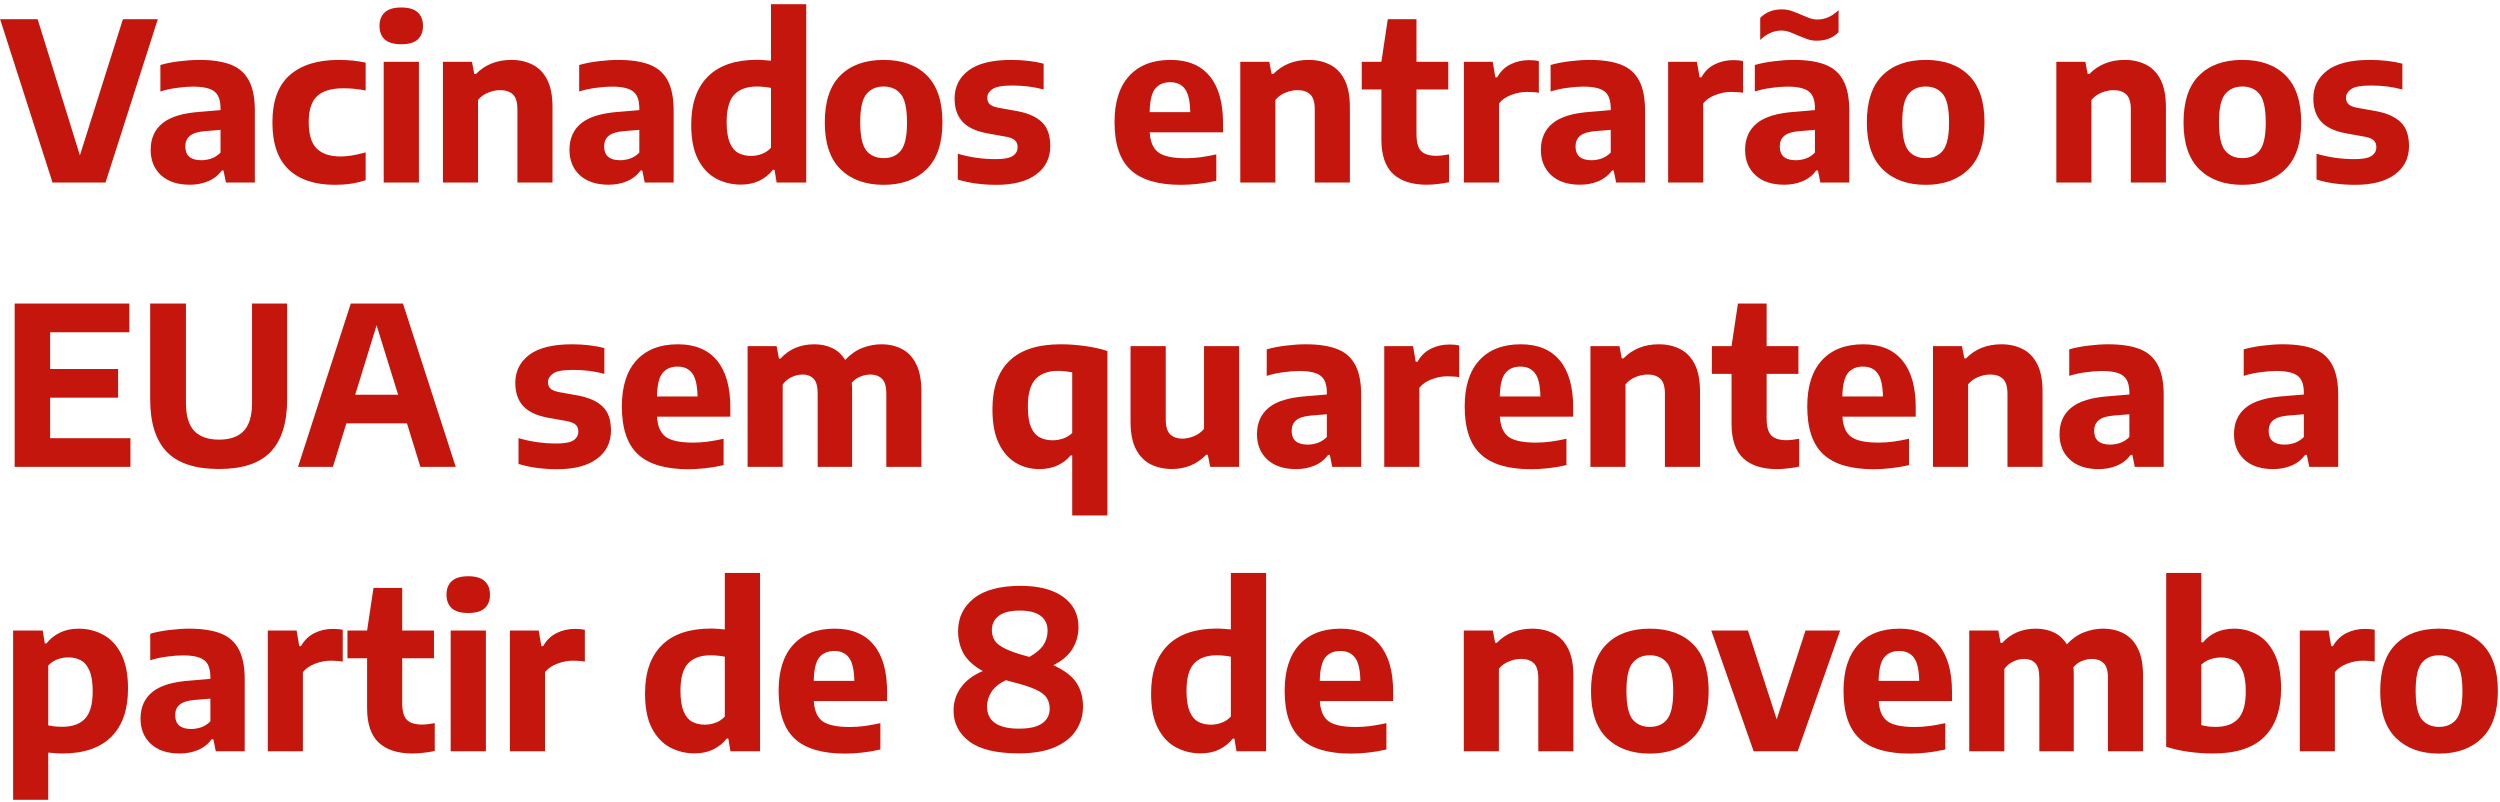 <svg width="589" height="189" viewBox="0 0 589 189" fill="none" xmlns="http://www.w3.org/2000/svg">
<path d="M12.376 43L0.026 4.52H8.866L18.824 36.604L28.964 4.52H37.18L24.856 43H12.376ZM44.727 43.52C41.815 43.52 39.544 42.766 37.915 41.258C36.303 39.75 35.497 37.765 35.497 35.304C35.497 32.635 36.424 30.546 38.279 29.038C40.134 27.513 43.15 26.611 47.327 26.334L51.955 25.944V25.554C51.955 23.595 51.461 22.252 50.473 21.524C49.502 20.779 47.838 20.406 45.481 20.406C44.389 20.406 43.15 20.501 41.763 20.692C40.376 20.865 39.05 21.151 37.785 21.55V15.31C39.172 14.911 40.688 14.617 42.335 14.426C43.999 14.218 45.542 14.114 46.963 14.114C49.979 14.114 52.449 14.487 54.373 15.232C56.297 15.977 57.718 17.225 58.637 18.976C59.573 20.709 60.041 23.075 60.041 26.074V43H53.229L52.657 40.166H52.267C51.4 41.327 50.308 42.177 48.991 42.714C47.691 43.251 46.27 43.52 44.727 43.52ZM43.661 34.498C43.661 36.665 44.918 37.748 47.431 37.748C48.194 37.748 48.974 37.618 49.771 37.358C50.568 37.081 51.296 36.613 51.955 35.954V30.598L48.159 30.91C46.564 31.049 45.412 31.421 44.701 32.028C44.008 32.617 43.661 33.441 43.661 34.498ZM78.948 43.546C74.198 43.546 70.55 42.341 68.002 39.932C65.454 37.505 64.18 33.805 64.18 28.83C64.18 23.803 65.54 20.094 68.262 17.702C70.983 15.31 74.831 14.114 79.806 14.114C82.128 14.114 84.243 14.331 86.15 14.764V21.316C85.248 21.143 84.373 21.013 83.524 20.926C82.674 20.839 81.816 20.796 80.95 20.796C78.107 20.796 76.027 21.411 74.71 22.642C73.392 23.873 72.734 25.909 72.734 28.752C72.734 31.681 73.366 33.77 74.632 35.018C75.897 36.249 77.769 36.864 80.248 36.864C81.877 36.864 83.844 36.543 86.15 35.902V42.454C83.966 43.182 81.565 43.546 78.948 43.546ZM90.401 43V14.556H98.695V43H90.401ZM94.535 10.422C92.784 10.422 91.493 10.049 90.661 9.304C89.829 8.541 89.413 7.475 89.413 6.106C89.413 4.737 89.829 3.671 90.661 2.908C91.493 2.145 92.784 1.764 94.535 1.764C96.286 1.764 97.577 2.145 98.409 2.908C99.241 3.671 99.657 4.737 99.657 6.106C99.657 7.475 99.241 8.541 98.409 9.304C97.577 10.049 96.286 10.422 94.535 10.422ZM104.354 43V14.556H111.192L111.738 17.442H112.128C114.295 15.223 117.077 14.114 120.474 14.114C122.346 14.114 124.01 14.487 125.466 15.232C126.939 15.96 128.092 17.147 128.924 18.794C129.756 20.423 130.172 22.581 130.172 25.268V43H121.904V25.788C121.904 24.072 121.54 22.885 120.812 22.226C120.101 21.567 119.122 21.238 117.874 21.238C116.938 21.238 115.993 21.429 115.04 21.81C114.087 22.174 113.281 22.755 112.622 23.552V43H104.354ZM143.397 43.52C140.485 43.52 138.214 42.766 136.585 41.258C134.973 39.75 134.167 37.765 134.167 35.304C134.167 32.635 135.094 30.546 136.949 29.038C138.804 27.513 141.82 26.611 145.997 26.334L150.625 25.944V25.554C150.625 23.595 150.131 22.252 149.143 21.524C148.172 20.779 146.508 20.406 144.151 20.406C143.059 20.406 141.82 20.501 140.433 20.692C139.046 20.865 137.72 21.151 136.455 21.55V15.31C137.842 14.911 139.358 14.617 141.005 14.426C142.669 14.218 144.212 14.114 145.633 14.114C148.649 14.114 151.119 14.487 153.043 15.232C154.967 15.977 156.388 17.225 157.307 18.976C158.243 20.709 158.711 23.075 158.711 26.074V43H151.899L151.327 40.166H150.937C150.07 41.327 148.978 42.177 147.661 42.714C146.361 43.251 144.94 43.52 143.397 43.52ZM142.331 34.498C142.331 36.665 143.588 37.748 146.101 37.748C146.864 37.748 147.644 37.618 148.441 37.358C149.238 37.081 149.966 36.613 150.625 35.954V30.598L146.829 30.91C145.234 31.049 144.082 31.421 143.371 32.028C142.678 32.617 142.331 33.441 142.331 34.498ZM174.524 43.494C172.426 43.494 170.485 43.017 168.7 42.064C166.932 41.111 165.51 39.594 164.436 37.514C163.378 35.434 162.85 32.721 162.85 29.376C162.85 24.419 164.167 20.631 166.802 18.014C169.436 15.397 173.293 14.088 178.372 14.088C178.944 14.088 179.507 14.114 180.062 14.166C180.634 14.201 181.162 14.244 181.648 14.296V0.984H189.942V43H182.974L182.48 40.01H182.09C181.275 41.067 180.226 41.917 178.944 42.558C177.678 43.182 176.205 43.494 174.524 43.494ZM176.968 36.734C177.817 36.734 178.658 36.578 179.49 36.266C180.339 35.954 181.058 35.469 181.648 34.81V20.718C181.197 20.614 180.677 20.536 180.088 20.484C179.498 20.415 178.918 20.38 178.346 20.38C175.971 20.38 174.186 21.021 172.99 22.304C171.794 23.587 171.196 25.727 171.196 28.726C171.196 30.789 171.438 32.409 171.924 33.588C172.409 34.749 173.076 35.564 173.926 36.032C174.792 36.5 175.806 36.734 176.968 36.734ZM208.18 43.546C203.933 43.546 200.562 42.333 198.066 39.906C195.57 37.462 194.322 33.779 194.322 28.856C194.322 23.899 195.544 20.207 197.988 17.78C200.432 15.336 203.829 14.114 208.18 14.114C212.531 14.114 215.928 15.336 218.372 17.78C220.816 20.224 222.038 23.899 222.038 28.804C222.038 33.744 220.79 37.436 218.294 39.88C215.798 42.324 212.427 43.546 208.18 43.546ZM208.18 37.254C209.931 37.254 211.283 36.665 212.236 35.486C213.207 34.29 213.692 32.089 213.692 28.882C213.692 25.606 213.207 23.37 212.236 22.174C211.265 20.978 209.913 20.38 208.18 20.38C206.447 20.38 205.095 20.978 204.124 22.174C203.153 23.353 202.668 25.554 202.668 28.778C202.668 32.037 203.145 34.264 204.098 35.46C205.069 36.656 206.429 37.254 208.18 37.254ZM234.729 43.546C233.1 43.546 231.514 43.442 229.971 43.234C228.429 43.026 226.99 42.714 225.655 42.298V36.214C228.481 37.063 231.471 37.488 234.625 37.488C236.497 37.488 237.815 37.245 238.577 36.76C239.357 36.257 239.747 35.564 239.747 34.68C239.747 33.987 239.548 33.458 239.149 33.094C238.768 32.713 238.109 32.427 237.173 32.236L232.545 31.404C229.876 30.901 227.935 29.974 226.721 28.622C225.508 27.27 224.901 25.459 224.901 23.188C224.901 20.467 225.993 18.274 228.177 16.61C230.379 14.946 233.75 14.114 238.291 14.114C239.678 14.114 241.021 14.192 242.321 14.348C243.639 14.504 244.826 14.721 245.883 14.998V21.082C243.595 20.458 241.143 20.146 238.525 20.146C236.168 20.146 234.591 20.432 233.793 21.004C232.996 21.576 232.597 22.243 232.597 23.006C232.597 23.63 232.779 24.133 233.143 24.514C233.525 24.895 234.192 25.181 235.145 25.372L239.773 26.204C242.304 26.689 244.211 27.556 245.493 28.804C246.793 30.052 247.443 31.915 247.443 34.394C247.443 37.237 246.334 39.473 244.115 41.102C241.914 42.731 238.785 43.546 234.729 43.546ZM278.212 43.546C272.856 43.546 268.913 42.376 266.382 40.036C263.852 37.696 262.586 33.935 262.586 28.752C262.586 24.037 263.73 20.423 266.018 17.91C268.324 15.379 271.582 14.114 275.794 14.114C279.833 14.114 282.901 15.388 284.998 17.936C287.096 20.467 288.144 24.159 288.144 29.012V31.17H270.88C271.002 33.423 271.686 35.009 272.934 35.928C274.182 36.829 276.332 37.28 279.382 37.28C280.492 37.28 281.653 37.202 282.866 37.046C284.097 36.873 285.328 36.647 286.558 36.37V42.584C285.033 42.931 283.594 43.173 282.242 43.312C280.89 43.468 279.547 43.546 278.212 43.546ZM275.716 19.366C274.174 19.366 272.986 19.877 272.154 20.9C271.34 21.923 270.906 23.76 270.854 26.412H280.422C280.37 23.777 279.946 21.949 279.148 20.926C278.368 19.886 277.224 19.366 275.716 19.366ZM292.21 43V14.556H299.048L299.594 17.442H299.984C302.151 15.223 304.933 14.114 308.33 14.114C310.202 14.114 311.866 14.487 313.322 15.232C314.795 15.96 315.948 17.147 316.78 18.794C317.612 20.423 318.028 22.581 318.028 25.268V43H309.76V25.788C309.76 24.072 309.396 22.885 308.668 22.226C307.957 21.567 306.978 21.238 305.73 21.238C304.794 21.238 303.849 21.429 302.896 21.81C301.943 22.174 301.137 22.755 300.478 23.552V43H292.21ZM336.141 43.52C332.709 43.52 330.066 42.671 328.211 40.972C326.374 39.256 325.455 36.543 325.455 32.834V21.082H320.827V14.556H325.455L326.963 4.52H333.723V14.556H341.211V21.082H333.723V31.534C333.723 33.493 334.087 34.845 334.815 35.59C335.56 36.335 336.756 36.708 338.403 36.708C339.2 36.708 340.197 36.595 341.393 36.37V42.922C340.648 43.095 339.807 43.234 338.871 43.338C337.935 43.459 337.025 43.52 336.141 43.52ZM344.896 43V14.556H351.682L352.306 18.222H352.722C353.52 16.818 354.577 15.795 355.894 15.154C357.212 14.495 358.659 14.166 360.236 14.166C360.67 14.166 361.086 14.183 361.484 14.218C361.883 14.253 362.238 14.305 362.55 14.374V21.862C362.117 21.775 361.649 21.723 361.146 21.706C360.661 21.671 360.193 21.654 359.742 21.654C358.529 21.654 357.307 21.888 356.076 22.356C354.846 22.807 353.875 23.474 353.164 24.358V43H344.896ZM372.26 43.52C369.348 43.52 367.077 42.766 365.448 41.258C363.836 39.75 363.03 37.765 363.03 35.304C363.03 32.635 363.957 30.546 365.812 29.038C367.667 27.513 370.683 26.611 374.86 26.334L379.488 25.944V25.554C379.488 23.595 378.994 22.252 378.006 21.524C377.035 20.779 375.371 20.406 373.014 20.406C371.922 20.406 370.683 20.501 369.296 20.692C367.909 20.865 366.583 21.151 365.318 21.55V15.31C366.705 14.911 368.221 14.617 369.868 14.426C371.532 14.218 373.075 14.114 374.496 14.114C377.512 14.114 379.982 14.487 381.906 15.232C383.83 15.977 385.251 17.225 386.17 18.976C387.106 20.709 387.574 23.075 387.574 26.074V43H380.762L380.19 40.166H379.8C378.933 41.327 377.841 42.177 376.524 42.714C375.224 43.251 373.803 43.52 372.26 43.52ZM371.194 34.498C371.194 36.665 372.451 37.748 374.964 37.748C375.727 37.748 376.507 37.618 377.304 37.358C378.101 37.081 378.829 36.613 379.488 35.954V30.598L375.692 30.91C374.097 31.049 372.945 31.421 372.234 32.028C371.541 32.617 371.194 33.441 371.194 34.498ZM393.013 43V14.556H399.799L400.423 18.222H400.839C401.636 16.818 402.693 15.795 404.011 15.154C405.328 14.495 406.775 14.166 408.353 14.166C408.786 14.166 409.202 14.183 409.601 14.218C409.999 14.253 410.355 14.305 410.667 14.374V21.862C410.233 21.775 409.765 21.723 409.263 21.706C408.777 21.671 408.309 21.654 407.859 21.654C406.645 21.654 405.423 21.888 404.193 22.356C402.962 22.807 401.991 23.474 401.281 24.358V43H393.013ZM420.376 43.52C417.464 43.52 415.193 42.766 413.564 41.258C411.952 39.75 411.146 37.765 411.146 35.304C411.146 32.635 412.073 30.546 413.928 29.038C415.783 27.513 418.799 26.611 422.976 26.334L427.604 25.944V25.554C427.604 23.595 427.11 22.252 426.122 21.524C425.151 20.779 423.487 20.406 421.13 20.406C420.038 20.406 418.799 20.501 417.412 20.692C416.025 20.865 414.699 21.151 413.434 21.55V15.31C414.821 14.911 416.337 14.617 417.984 14.426C419.648 14.218 421.191 14.114 422.612 14.114C425.628 14.114 428.098 14.487 430.022 15.232C431.946 15.977 433.367 17.225 434.286 18.976C435.222 20.709 435.69 23.075 435.69 26.074V43H428.878L428.306 40.166H427.916C427.049 41.327 425.957 42.177 424.64 42.714C423.34 43.251 421.919 43.52 420.376 43.52ZM419.31 34.498C419.31 36.665 420.567 37.748 423.08 37.748C423.843 37.748 424.623 37.618 425.42 37.358C426.217 37.081 426.945 36.613 427.604 35.954V30.598L423.808 30.91C422.213 31.049 421.061 31.421 420.35 32.028C419.657 32.617 419.31 33.441 419.31 34.498ZM428.046 9.59C427.197 9.59 426.399 9.451 425.654 9.174C424.909 8.897 424.189 8.611 423.496 8.316C422.855 8.021 422.222 7.761 421.598 7.536C420.974 7.311 420.341 7.198 419.7 7.198C417.897 7.198 416.233 7.935 414.708 9.408V4.208C416.025 2.873 417.733 2.206 419.83 2.206C420.679 2.206 421.477 2.345 422.222 2.622C422.967 2.882 423.687 3.168 424.38 3.48C425.021 3.757 425.654 4.017 426.278 4.26C426.902 4.485 427.535 4.598 428.176 4.598C429.979 4.598 431.643 3.861 433.168 2.388V7.588C431.851 8.923 430.143 9.59 428.046 9.59ZM453.687 43.546C449.44 43.546 446.069 42.333 443.573 39.906C441.077 37.462 439.829 33.779 439.829 28.856C439.829 23.899 441.051 20.207 443.495 17.78C445.939 15.336 449.336 14.114 453.687 14.114C458.038 14.114 461.435 15.336 463.879 17.78C466.323 20.224 467.545 23.899 467.545 28.804C467.545 33.744 466.297 37.436 463.801 39.88C461.305 42.324 457.934 43.546 453.687 43.546ZM453.687 37.254C455.438 37.254 456.79 36.665 457.743 35.486C458.714 34.29 459.199 32.089 459.199 28.882C459.199 25.606 458.714 23.37 457.743 22.174C456.772 20.978 455.42 20.38 453.687 20.38C451.954 20.38 450.602 20.978 449.631 22.174C448.66 23.353 448.175 25.554 448.175 28.778C448.175 32.037 448.652 34.264 449.605 35.46C450.576 36.656 451.936 37.254 453.687 37.254ZM484.472 43V14.556H491.31L491.856 17.442H492.246C494.412 15.223 497.194 14.114 500.592 14.114C502.464 14.114 504.128 14.487 505.584 15.232C507.057 15.96 508.21 17.147 509.042 18.794C509.874 20.423 510.29 22.581 510.29 25.268V43H502.022V25.788C502.022 24.072 501.658 22.885 500.93 22.226C500.219 21.567 499.24 21.238 497.992 21.238C497.056 21.238 496.111 21.429 495.158 21.81C494.204 22.174 493.398 22.755 492.74 23.552V43H484.472ZM528.299 43.546C524.052 43.546 520.681 42.333 518.185 39.906C515.689 37.462 514.441 33.779 514.441 28.856C514.441 23.899 515.663 20.207 518.107 17.78C520.551 15.336 523.948 14.114 528.299 14.114C532.65 14.114 536.047 15.336 538.491 17.78C540.935 20.224 542.157 23.899 542.157 28.804C542.157 33.744 540.909 37.436 538.413 39.88C535.917 42.324 532.546 43.546 528.299 43.546ZM528.299 37.254C530.05 37.254 531.402 36.665 532.355 35.486C533.326 34.29 533.811 32.089 533.811 28.882C533.811 25.606 533.326 23.37 532.355 22.174C531.384 20.978 530.032 20.38 528.299 20.38C526.566 20.38 525.214 20.978 524.243 22.174C523.272 23.353 522.787 25.554 522.787 28.778C522.787 32.037 523.264 34.264 524.217 35.46C525.188 36.656 526.548 37.254 528.299 37.254ZM554.848 43.546C553.219 43.546 551.633 43.442 550.09 43.234C548.547 43.026 547.109 42.714 545.774 42.298V36.214C548.599 37.063 551.589 37.488 554.744 37.488C556.616 37.488 557.933 37.245 558.696 36.76C559.476 36.257 559.866 35.564 559.866 34.68C559.866 33.987 559.667 33.458 559.268 33.094C558.887 32.713 558.228 32.427 557.292 32.236L552.664 31.404C549.995 30.901 548.053 29.974 546.84 28.622C545.627 27.27 545.02 25.459 545.02 23.188C545.02 20.467 546.112 18.274 548.296 16.61C550.497 14.946 553.869 14.114 558.41 14.114C559.797 14.114 561.14 14.192 562.44 14.348C563.757 14.504 564.945 14.721 566.002 14.998V21.082C563.714 20.458 561.261 20.146 558.644 20.146C556.287 20.146 554.709 20.432 553.912 21.004C553.115 21.576 552.716 22.243 552.716 23.006C552.716 23.63 552.898 24.133 553.262 24.514C553.643 24.895 554.311 25.181 555.264 25.372L559.892 26.204C562.423 26.689 564.329 27.556 565.612 28.804C566.912 30.052 567.562 31.915 567.562 34.394C567.562 37.237 566.453 39.473 564.234 41.102C562.033 42.731 558.904 43.546 554.848 43.546ZM3.458 110V71.52H30.472V78.28H11.804V86.938H27.82V93.698H11.804V103.24H30.732V110H3.458ZM51.608 110.494C45.992 110.494 41.884 109.142 39.284 106.438C36.684 103.734 35.384 99.609 35.384 94.062V71.52H43.808V94.894C43.808 97.945 44.458 100.155 45.758 101.524C47.058 102.893 49.008 103.578 51.608 103.578C54.208 103.578 56.149 102.893 57.432 101.524C58.732 100.155 59.382 97.945 59.382 94.894V71.52H67.65V94.062C67.65 99.609 66.358 103.734 63.776 106.438C61.21 109.142 57.154 110.494 51.608 110.494ZM70.215 110L82.643 71.52H94.941L107.369 110H99.049L95.877 99.73H81.603L78.431 110H70.215ZM83.683 92.996H93.797L88.727 76.642L83.683 92.996ZM131.235 110.546C129.606 110.546 128.02 110.442 126.477 110.234C124.934 110.026 123.496 109.714 122.161 109.298V103.214C124.986 104.063 127.976 104.488 131.131 104.488C133.003 104.488 134.32 104.245 135.083 103.76C135.863 103.257 136.253 102.564 136.253 101.68C136.253 100.987 136.054 100.458 135.655 100.094C135.274 99.713 134.615 99.427 133.679 99.236L129.051 98.404C126.382 97.901 124.44 96.974 123.227 95.622C122.014 94.27 121.407 92.459 121.407 90.188C121.407 87.467 122.499 85.274 124.683 83.61C126.884 81.946 130.256 81.114 134.797 81.114C136.184 81.114 137.527 81.192 138.827 81.348C140.144 81.504 141.332 81.721 142.389 81.998V88.082C140.101 87.458 137.648 87.146 135.031 87.146C132.674 87.146 131.096 87.432 130.299 88.004C129.502 88.576 129.103 89.243 129.103 90.006C129.103 90.63 129.285 91.133 129.649 91.514C130.03 91.895 130.698 92.181 131.651 92.372L136.279 93.204C138.81 93.689 140.716 94.556 141.999 95.804C143.299 97.052 143.949 98.915 143.949 101.394C143.949 104.237 142.84 106.473 140.621 108.102C138.42 109.731 135.291 110.546 131.235 110.546ZM162.136 110.546C156.78 110.546 152.837 109.376 150.306 107.036C147.776 104.696 146.51 100.935 146.51 95.752C146.51 91.037 147.654 87.423 149.942 84.91C152.248 82.379 155.506 81.114 159.718 81.114C163.757 81.114 166.825 82.388 168.922 84.936C171.02 87.467 172.068 91.159 172.068 96.012V98.17H154.804C154.926 100.423 155.61 102.009 156.858 102.928C158.106 103.829 160.256 104.28 163.306 104.28C164.416 104.28 165.577 104.202 166.79 104.046C168.021 103.873 169.252 103.647 170.482 103.37V109.584C168.957 109.931 167.518 110.173 166.166 110.312C164.814 110.468 163.471 110.546 162.136 110.546ZM159.64 86.366C158.098 86.366 156.91 86.877 156.078 87.9C155.264 88.923 154.83 90.76 154.778 93.412H164.346C164.294 90.777 163.87 88.949 163.072 87.926C162.292 86.886 161.148 86.366 159.64 86.366ZM176.134 110V81.556H182.972L183.518 84.468H183.908C185.936 82.232 188.597 81.114 191.89 81.114C193.415 81.114 194.802 81.409 196.05 81.998C197.298 82.57 198.321 83.506 199.118 84.806C200.349 83.489 201.701 82.544 203.174 81.972C204.665 81.4 206.155 81.114 207.646 81.114C209.466 81.114 211.087 81.487 212.508 82.232C213.929 82.96 215.047 84.147 215.862 85.794C216.677 87.423 217.084 89.59 217.084 92.294V110H208.816V92.736C208.816 91.037 208.469 89.867 207.776 89.226C207.083 88.567 206.19 88.238 205.098 88.238C204.318 88.238 203.529 88.394 202.732 88.706C201.952 89.001 201.267 89.495 200.678 90.188C200.73 90.777 200.756 91.393 200.756 92.034V110H192.644V92.736C192.644 91.037 192.323 89.867 191.682 89.226C191.041 88.567 190.174 88.238 189.082 88.238C188.233 88.238 187.383 88.437 186.534 88.836C185.685 89.217 184.974 89.807 184.402 90.604V110H176.134ZM252.616 121.44V107.296H252.226C251.411 108.301 250.38 109.09 249.132 109.662C247.884 110.234 246.462 110.52 244.868 110.52C242.874 110.52 241.037 110.035 239.356 109.064C237.692 108.076 236.348 106.551 235.326 104.488C234.32 102.408 233.818 99.721 233.818 96.428C233.818 91.401 235.152 87.597 237.822 85.014C240.491 82.414 244.53 81.114 249.938 81.114C251.775 81.114 253.673 81.253 255.632 81.53C257.59 81.79 259.35 82.18 260.91 82.7V121.44H252.616ZM248.014 103.734C248.846 103.734 249.669 103.595 250.484 103.318C251.298 103.041 252.009 102.607 252.616 102.018V87.744C252.165 87.64 251.645 87.553 251.056 87.484C250.466 87.415 249.851 87.38 249.21 87.38C246.939 87.38 245.197 88.021 243.984 89.304C242.77 90.587 242.164 92.736 242.164 95.752C242.164 97.832 242.406 99.453 242.892 100.614C243.377 101.758 244.062 102.564 244.946 103.032C245.83 103.5 246.852 103.734 248.014 103.734ZM276.158 110.494C274.268 110.494 272.587 110.13 271.114 109.402C269.64 108.657 268.479 107.469 267.63 105.84C266.78 104.211 266.356 102.053 266.356 99.366V81.556H274.65V98.794C274.65 100.51 275.005 101.697 275.716 102.356C276.426 103.015 277.371 103.344 278.55 103.344C279.416 103.344 280.326 103.153 281.28 102.772C282.233 102.391 283.03 101.81 283.672 101.03V81.556H291.94V110H285.128L284.556 107.14H284.192C281.99 109.376 279.312 110.494 276.158 110.494ZM305.379 110.52C302.467 110.52 300.196 109.766 298.567 108.258C296.955 106.75 296.149 104.765 296.149 102.304C296.149 99.635 297.076 97.546 298.931 96.038C300.786 94.513 303.802 93.611 307.979 93.334L312.607 92.944V92.554C312.607 90.595 312.113 89.252 311.125 88.524C310.154 87.779 308.49 87.406 306.133 87.406C305.041 87.406 303.802 87.501 302.415 87.692C301.028 87.865 299.702 88.151 298.437 88.55V82.31C299.824 81.911 301.34 81.617 302.987 81.426C304.651 81.218 306.194 81.114 307.615 81.114C310.631 81.114 313.101 81.487 315.025 82.232C316.949 82.977 318.37 84.225 319.289 85.976C320.225 87.709 320.693 90.075 320.693 93.074V110H313.881L313.309 107.166H312.919C312.052 108.327 310.96 109.177 309.643 109.714C308.343 110.251 306.922 110.52 305.379 110.52ZM304.313 101.498C304.313 103.665 305.57 104.748 308.083 104.748C308.846 104.748 309.626 104.618 310.423 104.358C311.22 104.081 311.948 103.613 312.607 102.954V97.598L308.811 97.91C307.216 98.049 306.064 98.421 305.353 99.028C304.66 99.617 304.313 100.441 304.313 101.498ZM326.132 110V81.556H332.918L333.542 85.222H333.958C334.755 83.818 335.812 82.795 337.13 82.154C338.447 81.495 339.894 81.166 341.472 81.166C341.905 81.166 342.321 81.183 342.72 81.218C343.118 81.253 343.474 81.305 343.786 81.374V88.862C343.352 88.775 342.884 88.723 342.382 88.706C341.896 88.671 341.428 88.654 340.978 88.654C339.764 88.654 338.542 88.888 337.312 89.356C336.081 89.807 335.11 90.474 334.4 91.358V110H326.132ZM360.707 110.546C355.351 110.546 351.408 109.376 348.877 107.036C346.347 104.696 345.081 100.935 345.081 95.752C345.081 91.037 346.225 87.423 348.513 84.91C350.819 82.379 354.077 81.114 358.289 81.114C362.328 81.114 365.396 82.388 367.493 84.936C369.591 87.467 370.639 91.159 370.639 96.012V98.17H353.375C353.497 100.423 354.181 102.009 355.429 102.928C356.677 103.829 358.827 104.28 361.877 104.28C362.987 104.28 364.148 104.202 365.361 104.046C366.592 103.873 367.823 103.647 369.053 103.37V109.584C367.528 109.931 366.089 110.173 364.737 110.312C363.385 110.468 362.042 110.546 360.707 110.546ZM358.211 86.366C356.669 86.366 355.481 86.877 354.649 87.9C353.835 88.923 353.401 90.76 353.349 93.412H362.917C362.865 90.777 362.441 88.949 361.643 87.926C360.863 86.886 359.719 86.366 358.211 86.366ZM374.705 110V81.556H381.543L382.089 84.442H382.479C384.646 82.223 387.428 81.114 390.825 81.114C392.697 81.114 394.361 81.487 395.817 82.232C397.29 82.96 398.443 84.147 399.275 85.794C400.107 87.423 400.523 89.581 400.523 92.268V110H392.255V92.788C392.255 91.072 391.891 89.885 391.163 89.226C390.452 88.567 389.473 88.238 388.225 88.238C387.289 88.238 386.344 88.429 385.391 88.81C384.438 89.174 383.632 89.755 382.973 90.552V110H374.705ZM418.636 110.52C415.204 110.52 412.561 109.671 410.706 107.972C408.869 106.256 407.95 103.543 407.95 99.834V88.082H403.322V81.556H407.95L409.458 71.52H416.218V81.556H423.706V88.082H416.218V98.534C416.218 100.493 416.582 101.845 417.31 102.59C418.055 103.335 419.251 103.708 420.898 103.708C421.695 103.708 422.692 103.595 423.888 103.37V109.922C423.143 110.095 422.302 110.234 421.366 110.338C420.43 110.459 419.52 110.52 418.636 110.52ZM441.413 110.546C436.057 110.546 432.114 109.376 429.583 107.036C427.052 104.696 425.787 100.935 425.787 95.752C425.787 91.037 426.931 87.423 429.219 84.91C431.524 82.379 434.783 81.114 438.995 81.114C443.034 81.114 446.102 82.388 448.199 84.936C450.296 87.467 451.345 91.159 451.345 96.012V98.17H434.081C434.202 100.423 434.887 102.009 436.135 102.928C437.383 103.829 439.532 104.28 442.583 104.28C443.692 104.28 444.854 104.202 446.067 104.046C447.298 103.873 448.528 103.647 449.759 103.37V109.584C448.234 109.931 446.795 110.173 445.443 110.312C444.091 110.468 442.748 110.546 441.413 110.546ZM438.917 86.366C437.374 86.366 436.187 86.877 435.355 87.9C434.54 88.923 434.107 90.76 434.055 93.412H443.623C443.571 90.777 443.146 88.949 442.349 87.926C441.569 86.886 440.425 86.366 438.917 86.366ZM455.411 110V81.556H462.249L462.795 84.442H463.185C465.351 82.223 468.133 81.114 471.531 81.114C473.403 81.114 475.067 81.487 476.523 82.232C477.996 82.96 479.149 84.147 479.981 85.794C480.813 87.423 481.229 89.581 481.229 92.268V110H472.961V92.788C472.961 91.072 472.597 89.885 471.869 89.226C471.158 88.567 470.179 88.238 468.931 88.238C467.995 88.238 467.05 88.429 466.097 88.81C465.143 89.174 464.337 89.755 463.679 90.552V110H455.411ZM494.454 110.52C491.542 110.52 489.271 109.766 487.642 108.258C486.03 106.75 485.224 104.765 485.224 102.304C485.224 99.635 486.151 97.546 488.006 96.038C489.86 94.513 492.876 93.611 497.054 93.334L501.682 92.944V92.554C501.682 90.595 501.188 89.252 500.2 88.524C499.229 87.779 497.565 87.406 495.208 87.406C494.116 87.406 492.876 87.501 491.49 87.692C490.103 87.865 488.777 88.151 487.512 88.55V82.31C488.898 81.911 490.415 81.617 492.062 81.426C493.726 81.218 495.268 81.114 496.69 81.114C499.706 81.114 502.176 81.487 504.1 82.232C506.024 82.977 507.445 84.225 508.364 85.976C509.3 87.709 509.768 90.075 509.768 93.074V110H502.956L502.384 107.166H501.994C501.127 108.327 500.035 109.177 498.718 109.714C497.418 110.251 495.996 110.52 494.454 110.52ZM493.388 101.498C493.388 103.665 494.644 104.748 497.158 104.748C497.92 104.748 498.7 104.618 499.498 104.358C500.295 104.081 501.023 103.613 501.682 102.954V97.598L497.886 97.91C496.291 98.049 495.138 98.421 494.428 99.028C493.734 99.617 493.388 100.441 493.388 101.498ZM535.562 110.52C532.65 110.52 530.38 109.766 528.75 108.258C527.138 106.75 526.332 104.765 526.332 102.304C526.332 99.635 527.26 97.546 529.114 96.038C530.969 94.513 533.985 93.611 538.162 93.334L542.79 92.944V92.554C542.79 90.595 542.296 89.252 541.308 88.524C540.338 87.779 538.674 87.406 536.316 87.406C535.224 87.406 533.985 87.501 532.598 87.692C531.212 87.865 529.886 88.151 528.62 88.55V82.31C530.007 81.911 531.524 81.617 533.17 81.426C534.834 81.218 536.377 81.114 537.798 81.114C540.814 81.114 543.284 81.487 545.208 82.232C547.132 82.977 548.554 84.225 549.472 85.976C550.408 87.709 550.876 90.075 550.876 93.074V110H544.064L543.492 107.166H543.102C542.236 108.327 541.144 109.177 539.826 109.714C538.526 110.251 537.105 110.52 535.562 110.52ZM534.496 101.498C534.496 103.665 535.753 104.748 538.266 104.748C539.029 104.748 539.809 104.618 540.606 104.358C541.404 104.081 542.132 103.613 542.79 102.954V97.598L538.994 97.91C537.4 98.049 536.247 98.421 535.536 99.028C534.843 99.617 534.496 100.441 534.496 101.498ZM3.094 188.44V148.556H10.062L10.556 151.598H10.946C11.761 150.541 12.801 149.7 14.066 149.076C15.349 148.435 16.831 148.114 18.512 148.114C20.609 148.114 22.542 148.591 24.31 149.544C26.078 150.48 27.491 151.988 28.548 154.068C29.623 156.148 30.16 158.869 30.16 162.232C30.16 167.189 28.843 170.977 26.208 173.594C23.591 176.211 19.743 177.52 14.664 177.52C14.092 177.52 13.52 177.494 12.948 177.442C12.393 177.407 11.865 177.364 11.362 177.312V188.44H3.094ZM14.664 171.228C17.056 171.228 18.85 170.587 20.046 169.304C21.242 168.021 21.84 165.881 21.84 162.882C21.84 160.802 21.589 159.181 21.086 158.02C20.601 156.859 19.925 156.044 19.058 155.576C18.209 155.108 17.212 154.874 16.068 154.874C15.219 154.874 14.369 155.03 13.52 155.342C12.688 155.654 11.969 156.139 11.362 156.798V170.89C11.83 170.994 12.359 171.081 12.948 171.15C13.537 171.202 14.109 171.228 14.664 171.228ZM42.34 177.52C39.428 177.52 37.157 176.766 35.528 175.258C33.916 173.75 33.11 171.765 33.11 169.304C33.11 166.635 34.038 164.546 35.892 163.038C37.747 161.513 40.763 160.611 44.94 160.334L49.568 159.944V159.554C49.568 157.595 49.074 156.252 48.086 155.524C47.115 154.779 45.452 154.406 43.094 154.406C42.002 154.406 40.763 154.501 39.376 154.692C37.989 154.865 36.663 155.151 35.398 155.55V149.31C36.785 148.911 38.301 148.617 39.948 148.426C41.612 148.218 43.155 148.114 44.576 148.114C47.592 148.114 50.062 148.487 51.986 149.232C53.91 149.977 55.331 151.225 56.25 152.976C57.186 154.709 57.654 157.075 57.654 160.074V177H50.842L50.27 174.166H49.88C49.014 175.327 47.922 176.177 46.604 176.714C45.304 177.251 43.883 177.52 42.34 177.52ZM41.274 168.498C41.274 170.665 42.531 171.748 45.044 171.748C45.807 171.748 46.587 171.618 47.384 171.358C48.181 171.081 48.91 170.613 49.568 169.954V164.598L45.772 164.91C44.178 165.049 43.025 165.421 42.314 166.028C41.621 166.617 41.274 167.441 41.274 168.498ZM63.093 177V148.556H69.879L70.503 152.222H70.919C71.716 150.818 72.774 149.795 74.091 149.154C75.408 148.495 76.856 148.166 78.433 148.166C78.866 148.166 79.282 148.183 79.681 148.218C80.08 148.253 80.435 148.305 80.747 148.374V155.862C80.314 155.775 79.846 155.723 79.343 155.706C78.858 155.671 78.39 155.654 77.939 155.654C76.726 155.654 75.504 155.888 74.273 156.356C73.042 156.807 72.072 157.474 71.361 158.358V177H63.093ZM97.173 177.52C93.741 177.52 91.097 176.671 89.243 174.972C87.405 173.256 86.487 170.543 86.487 166.834V155.082H81.859V148.556H86.487L87.995 138.52H94.755V148.556H102.243V155.082H94.755V165.534C94.755 167.493 95.119 168.845 95.847 169.59C96.592 170.335 97.788 170.708 99.435 170.708C100.232 170.708 101.229 170.595 102.425 170.37V176.922C101.679 177.095 100.839 177.234 99.903 177.338C98.967 177.459 98.057 177.52 97.173 177.52ZM106.182 177V148.556H114.476V177H106.182ZM110.316 144.422C108.565 144.422 107.274 144.049 106.442 143.304C105.61 142.541 105.194 141.475 105.194 140.106C105.194 138.737 105.61 137.671 106.442 136.908C107.274 136.145 108.565 135.764 110.316 135.764C112.067 135.764 113.358 136.145 114.19 136.908C115.022 137.671 115.438 138.737 115.438 140.106C115.438 141.475 115.022 142.541 114.19 143.304C113.358 144.049 112.067 144.422 110.316 144.422ZM120.135 177V148.556H126.921L127.545 152.222H127.961C128.758 150.818 129.815 149.795 131.133 149.154C132.45 148.495 133.897 148.166 135.475 148.166C135.908 148.166 136.324 148.183 136.723 148.218C137.121 148.253 137.477 148.305 137.789 148.374V155.862C137.355 155.775 136.887 155.723 136.385 155.706C135.899 155.671 135.431 155.654 134.981 155.654C133.767 155.654 132.545 155.888 131.315 156.356C130.084 156.807 129.113 157.474 128.403 158.358V177H120.135ZM163.644 177.494C161.547 177.494 159.606 177.017 157.82 176.064C156.052 175.111 154.631 173.594 153.556 171.514C152.499 169.434 151.97 166.721 151.97 163.376C151.97 158.419 153.288 154.631 155.922 152.014C158.557 149.397 162.414 148.088 167.492 148.088C168.064 148.088 168.628 148.114 169.182 148.166C169.754 148.201 170.283 148.244 170.768 148.296V134.984H179.062V177H172.094L171.6 174.01H171.21C170.396 175.067 169.347 175.917 168.064 176.558C166.799 177.182 165.326 177.494 163.644 177.494ZM166.088 170.734C166.938 170.734 167.778 170.578 168.61 170.266C169.46 169.954 170.179 169.469 170.768 168.81V154.718C170.318 154.614 169.798 154.536 169.208 154.484C168.619 154.415 168.038 154.38 167.466 154.38C165.092 154.38 163.306 155.021 162.11 156.304C160.914 157.587 160.316 159.727 160.316 162.726C160.316 164.789 160.559 166.409 161.044 167.588C161.53 168.749 162.197 169.564 163.046 170.032C163.913 170.5 164.927 170.734 166.088 170.734ZM199.069 177.546C193.713 177.546 189.769 176.376 187.239 174.036C184.708 171.696 183.443 167.935 183.443 162.752C183.443 158.037 184.587 154.423 186.875 151.91C189.18 149.379 192.439 148.114 196.651 148.114C200.689 148.114 203.757 149.388 205.855 151.936C207.952 154.467 209.001 158.159 209.001 163.012V165.17H191.737C191.858 167.423 192.543 169.009 193.791 169.928C195.039 170.829 197.188 171.28 200.239 171.28C201.348 171.28 202.509 171.202 203.723 171.046C204.953 170.873 206.184 170.647 207.415 170.37V176.584C205.889 176.931 204.451 177.173 203.099 177.312C201.747 177.468 200.403 177.546 199.069 177.546ZM196.573 153.366C195.03 153.366 193.843 153.877 193.011 154.9C192.196 155.923 191.763 157.76 191.711 160.412H201.279C201.227 157.777 200.802 155.949 200.005 154.926C199.225 153.886 198.081 153.366 196.573 153.366ZM240.052 177.494C234.748 177.494 230.857 176.558 228.378 174.686C225.899 172.814 224.66 170.387 224.66 167.406C224.66 165.343 225.249 163.515 226.428 161.92C227.607 160.308 229.314 159.034 231.55 158.098C229.418 156.919 227.91 155.55 227.026 153.99C226.159 152.413 225.726 150.653 225.726 148.712C225.726 145.523 226.957 142.949 229.418 140.99C231.897 139.014 235.563 138.026 240.416 138.026C244.732 138.026 248.086 138.893 250.478 140.626C252.887 142.359 254.092 144.734 254.092 147.75C254.092 149.57 253.633 151.251 252.714 152.794C251.813 154.337 250.296 155.645 248.164 156.72C250.781 157.916 252.601 159.303 253.624 160.88C254.647 162.44 255.158 164.295 255.158 166.444C255.158 168.559 254.595 170.457 253.468 172.138C252.359 173.802 250.686 175.111 248.45 176.064C246.214 177.017 243.415 177.494 240.052 177.494ZM233.682 148.4C233.682 149.371 233.907 150.211 234.358 150.922C234.826 151.633 235.693 152.291 236.958 152.898C238.241 153.505 240.095 154.129 242.522 154.77C244.047 153.921 245.139 153.002 245.798 152.014C246.474 151.009 246.812 149.865 246.812 148.582C246.812 147.057 246.257 145.887 245.148 145.072C244.039 144.257 242.427 143.85 240.312 143.85C238.024 143.85 236.343 144.275 235.268 145.124C234.211 145.973 233.682 147.065 233.682 148.4ZM232.538 166.444C232.538 168.125 233.153 169.417 234.384 170.318C235.632 171.219 237.53 171.67 240.078 171.67C242.557 171.67 244.377 171.254 245.538 170.422C246.717 169.59 247.306 168.429 247.306 166.938C247.306 165.933 247.055 165.066 246.552 164.338C246.049 163.61 245.157 162.96 243.874 162.388C242.609 161.816 240.823 161.244 238.518 160.672C237.981 160.533 237.469 160.395 236.984 160.256C235.459 160.967 234.332 161.877 233.604 162.986C232.893 164.078 232.538 165.231 232.538 166.444ZM282.869 177.494C280.771 177.494 278.83 177.017 277.045 176.064C275.277 175.111 273.855 173.594 272.781 171.514C271.723 169.434 271.195 166.721 271.195 163.376C271.195 158.419 272.512 154.631 275.147 152.014C277.781 149.397 281.638 148.088 286.717 148.088C287.289 148.088 287.852 148.114 288.407 148.166C288.979 148.201 289.507 148.244 289.993 148.296V134.984H298.287V177H291.319L290.825 174.01H290.435C289.62 175.067 288.571 175.917 287.289 176.558C286.023 177.182 284.55 177.494 282.869 177.494ZM285.313 170.734C286.162 170.734 287.003 170.578 287.835 170.266C288.684 169.954 289.403 169.469 289.993 168.81V154.718C289.542 154.614 289.022 154.536 288.433 154.484C287.843 154.415 287.263 154.38 286.691 154.38C284.316 154.38 282.531 155.021 281.335 156.304C280.139 157.587 279.541 159.727 279.541 162.726C279.541 164.789 279.783 166.409 280.269 167.588C280.754 168.749 281.421 169.564 282.271 170.032C283.137 170.5 284.151 170.734 285.313 170.734ZM318.293 177.546C312.937 177.546 308.993 176.376 306.463 174.036C303.932 171.696 302.667 167.935 302.667 162.752C302.667 158.037 303.811 154.423 306.099 151.91C308.404 149.379 311.663 148.114 315.875 148.114C319.913 148.114 322.981 149.388 325.079 151.936C327.176 154.467 328.225 158.159 328.225 163.012V165.17H310.961C311.082 167.423 311.767 169.009 313.015 169.928C314.263 170.829 316.412 171.28 319.463 171.28C320.572 171.28 321.733 171.202 322.947 171.046C324.177 170.873 325.408 170.647 326.639 170.37V176.584C325.113 176.931 323.675 177.173 322.323 177.312C320.971 177.468 319.627 177.546 318.293 177.546ZM315.797 153.366C314.254 153.366 313.067 153.877 312.235 154.9C311.42 155.923 310.987 157.76 310.935 160.412H320.503C320.451 157.777 320.026 155.949 319.229 154.926C318.449 153.886 317.305 153.366 315.797 153.366ZM344.872 177V148.556H351.71L352.256 151.442H352.646C354.813 149.223 357.595 148.114 360.992 148.114C362.864 148.114 364.528 148.487 365.984 149.232C367.457 149.96 368.61 151.147 369.442 152.794C370.274 154.423 370.69 156.581 370.69 159.268V177H362.422V159.788C362.422 158.072 362.058 156.885 361.33 156.226C360.619 155.567 359.64 155.238 358.392 155.238C357.456 155.238 356.511 155.429 355.558 155.81C354.605 156.174 353.799 156.755 353.14 157.552V177H344.872ZM388.699 177.546C384.453 177.546 381.081 176.333 378.585 173.906C376.089 171.462 374.841 167.779 374.841 162.856C374.841 157.899 376.063 154.207 378.507 151.78C380.951 149.336 384.349 148.114 388.699 148.114C393.05 148.114 396.447 149.336 398.891 151.78C401.335 154.224 402.557 157.899 402.557 162.804C402.557 167.744 401.309 171.436 398.813 173.88C396.317 176.324 392.946 177.546 388.699 177.546ZM388.699 171.254C390.45 171.254 391.802 170.665 392.755 169.486C393.726 168.29 394.211 166.089 394.211 162.882C394.211 159.606 393.726 157.37 392.755 156.174C391.785 154.978 390.433 154.38 388.699 154.38C386.966 154.38 385.614 154.978 384.643 156.174C383.673 157.353 383.187 159.554 383.187 162.778C383.187 166.037 383.664 168.264 384.617 169.46C385.588 170.656 386.949 171.254 388.699 171.254ZM413.157 177L403.173 148.556H411.831L418.591 169.486L425.377 148.556H433.541L423.531 177H413.157ZM449.958 177.546C444.602 177.546 440.659 176.376 438.128 174.036C435.598 171.696 434.332 167.935 434.332 162.752C434.332 158.037 435.476 154.423 437.764 151.91C440.07 149.379 443.328 148.114 447.54 148.114C451.579 148.114 454.647 149.388 456.744 151.936C458.842 154.467 459.89 158.159 459.89 163.012V165.17H442.626C442.748 167.423 443.432 169.009 444.68 169.928C445.928 170.829 448.078 171.28 451.128 171.28C452.238 171.28 453.399 171.202 454.612 171.046C455.843 170.873 457.074 170.647 458.304 170.37V176.584C456.779 176.931 455.34 177.173 453.988 177.312C452.636 177.468 451.293 177.546 449.958 177.546ZM447.462 153.366C445.92 153.366 444.732 153.877 443.9 154.9C443.086 155.923 442.652 157.76 442.6 160.412H452.168C452.116 157.777 451.692 155.949 450.894 154.926C450.114 153.886 448.97 153.366 447.462 153.366ZM463.956 177V148.556H470.794L471.34 151.468H471.73C473.758 149.232 476.419 148.114 479.712 148.114C481.238 148.114 482.624 148.409 483.872 148.998C485.12 149.57 486.143 150.506 486.94 151.806C488.171 150.489 489.523 149.544 490.996 148.972C492.487 148.4 493.978 148.114 495.468 148.114C497.288 148.114 498.909 148.487 500.33 149.232C501.752 149.96 502.87 151.147 503.684 152.794C504.499 154.423 504.906 156.59 504.906 159.294V177H496.638V159.736C496.638 158.037 496.292 156.867 495.598 156.226C494.905 155.567 494.012 155.238 492.92 155.238C492.14 155.238 491.352 155.394 490.554 155.706C489.774 156.001 489.09 156.495 488.5 157.188C488.552 157.777 488.578 158.393 488.578 159.034V177H480.466V159.736C480.466 158.037 480.146 156.867 479.504 156.226C478.863 155.567 477.996 155.238 476.904 155.238C476.055 155.238 475.206 155.437 474.356 155.836C473.507 156.217 472.796 156.807 472.224 157.604V177H463.956ZM521.304 177.52C519.484 177.52 517.612 177.39 515.688 177.13C513.781 176.87 512.005 176.471 510.358 175.934V134.984H518.626V151.338H519.042C519.857 150.315 520.879 149.527 522.11 148.972C523.358 148.4 524.788 148.114 526.4 148.114C528.376 148.114 530.205 148.599 531.886 149.57C533.567 150.541 534.911 152.066 535.916 154.146C536.921 156.226 537.424 158.913 537.424 162.206C537.424 167.215 536.089 171.029 533.42 173.646C530.768 176.246 526.729 177.537 521.304 177.52ZM522.032 171.254C524.372 171.254 526.131 170.613 527.31 169.33C528.506 168.047 529.104 165.889 529.104 162.856C529.104 160.793 528.853 159.19 528.35 158.046C527.865 156.885 527.18 156.07 526.296 155.602C525.429 155.134 524.415 154.9 523.254 154.9C522.405 154.9 521.573 155.039 520.758 155.316C519.943 155.593 519.233 156.018 518.626 156.59V170.838C519.094 170.959 519.614 171.063 520.186 171.15C520.775 171.219 521.391 171.254 522.032 171.254ZM541.83 177V148.556H548.616L549.24 152.222H549.656C550.454 150.818 551.511 149.795 552.828 149.154C554.146 148.495 555.593 148.166 557.17 148.166C557.604 148.166 558.02 148.183 558.418 148.218C558.817 148.253 559.172 148.305 559.484 148.374V155.862C559.051 155.775 558.583 155.723 558.08 155.706C557.595 155.671 557.127 155.654 556.676 155.654C555.463 155.654 554.241 155.888 553.01 156.356C551.78 156.807 550.809 157.474 550.098 158.358V177H541.83ZM574.638 177.546C570.391 177.546 567.02 176.333 564.524 173.906C562.028 171.462 560.78 167.779 560.78 162.856C560.78 157.899 562.002 154.207 564.446 151.78C566.89 149.336 570.287 148.114 574.638 148.114C578.988 148.114 582.386 149.336 584.83 151.78C587.274 154.224 588.496 157.899 588.496 162.804C588.496 167.744 587.248 171.436 584.752 173.88C582.256 176.324 578.884 177.546 574.638 177.546ZM574.638 171.254C576.388 171.254 577.74 170.665 578.694 169.486C579.664 168.29 580.15 166.089 580.15 162.882C580.15 159.606 579.664 157.37 578.694 156.174C577.723 154.978 576.371 154.38 574.638 154.38C572.904 154.38 571.552 154.978 570.582 156.174C569.611 157.353 569.126 159.554 569.126 162.778C569.126 166.037 569.602 168.264 570.556 169.46C571.526 170.656 572.887 171.254 574.638 171.254Z" fill="#C4160C"/>
</svg>
